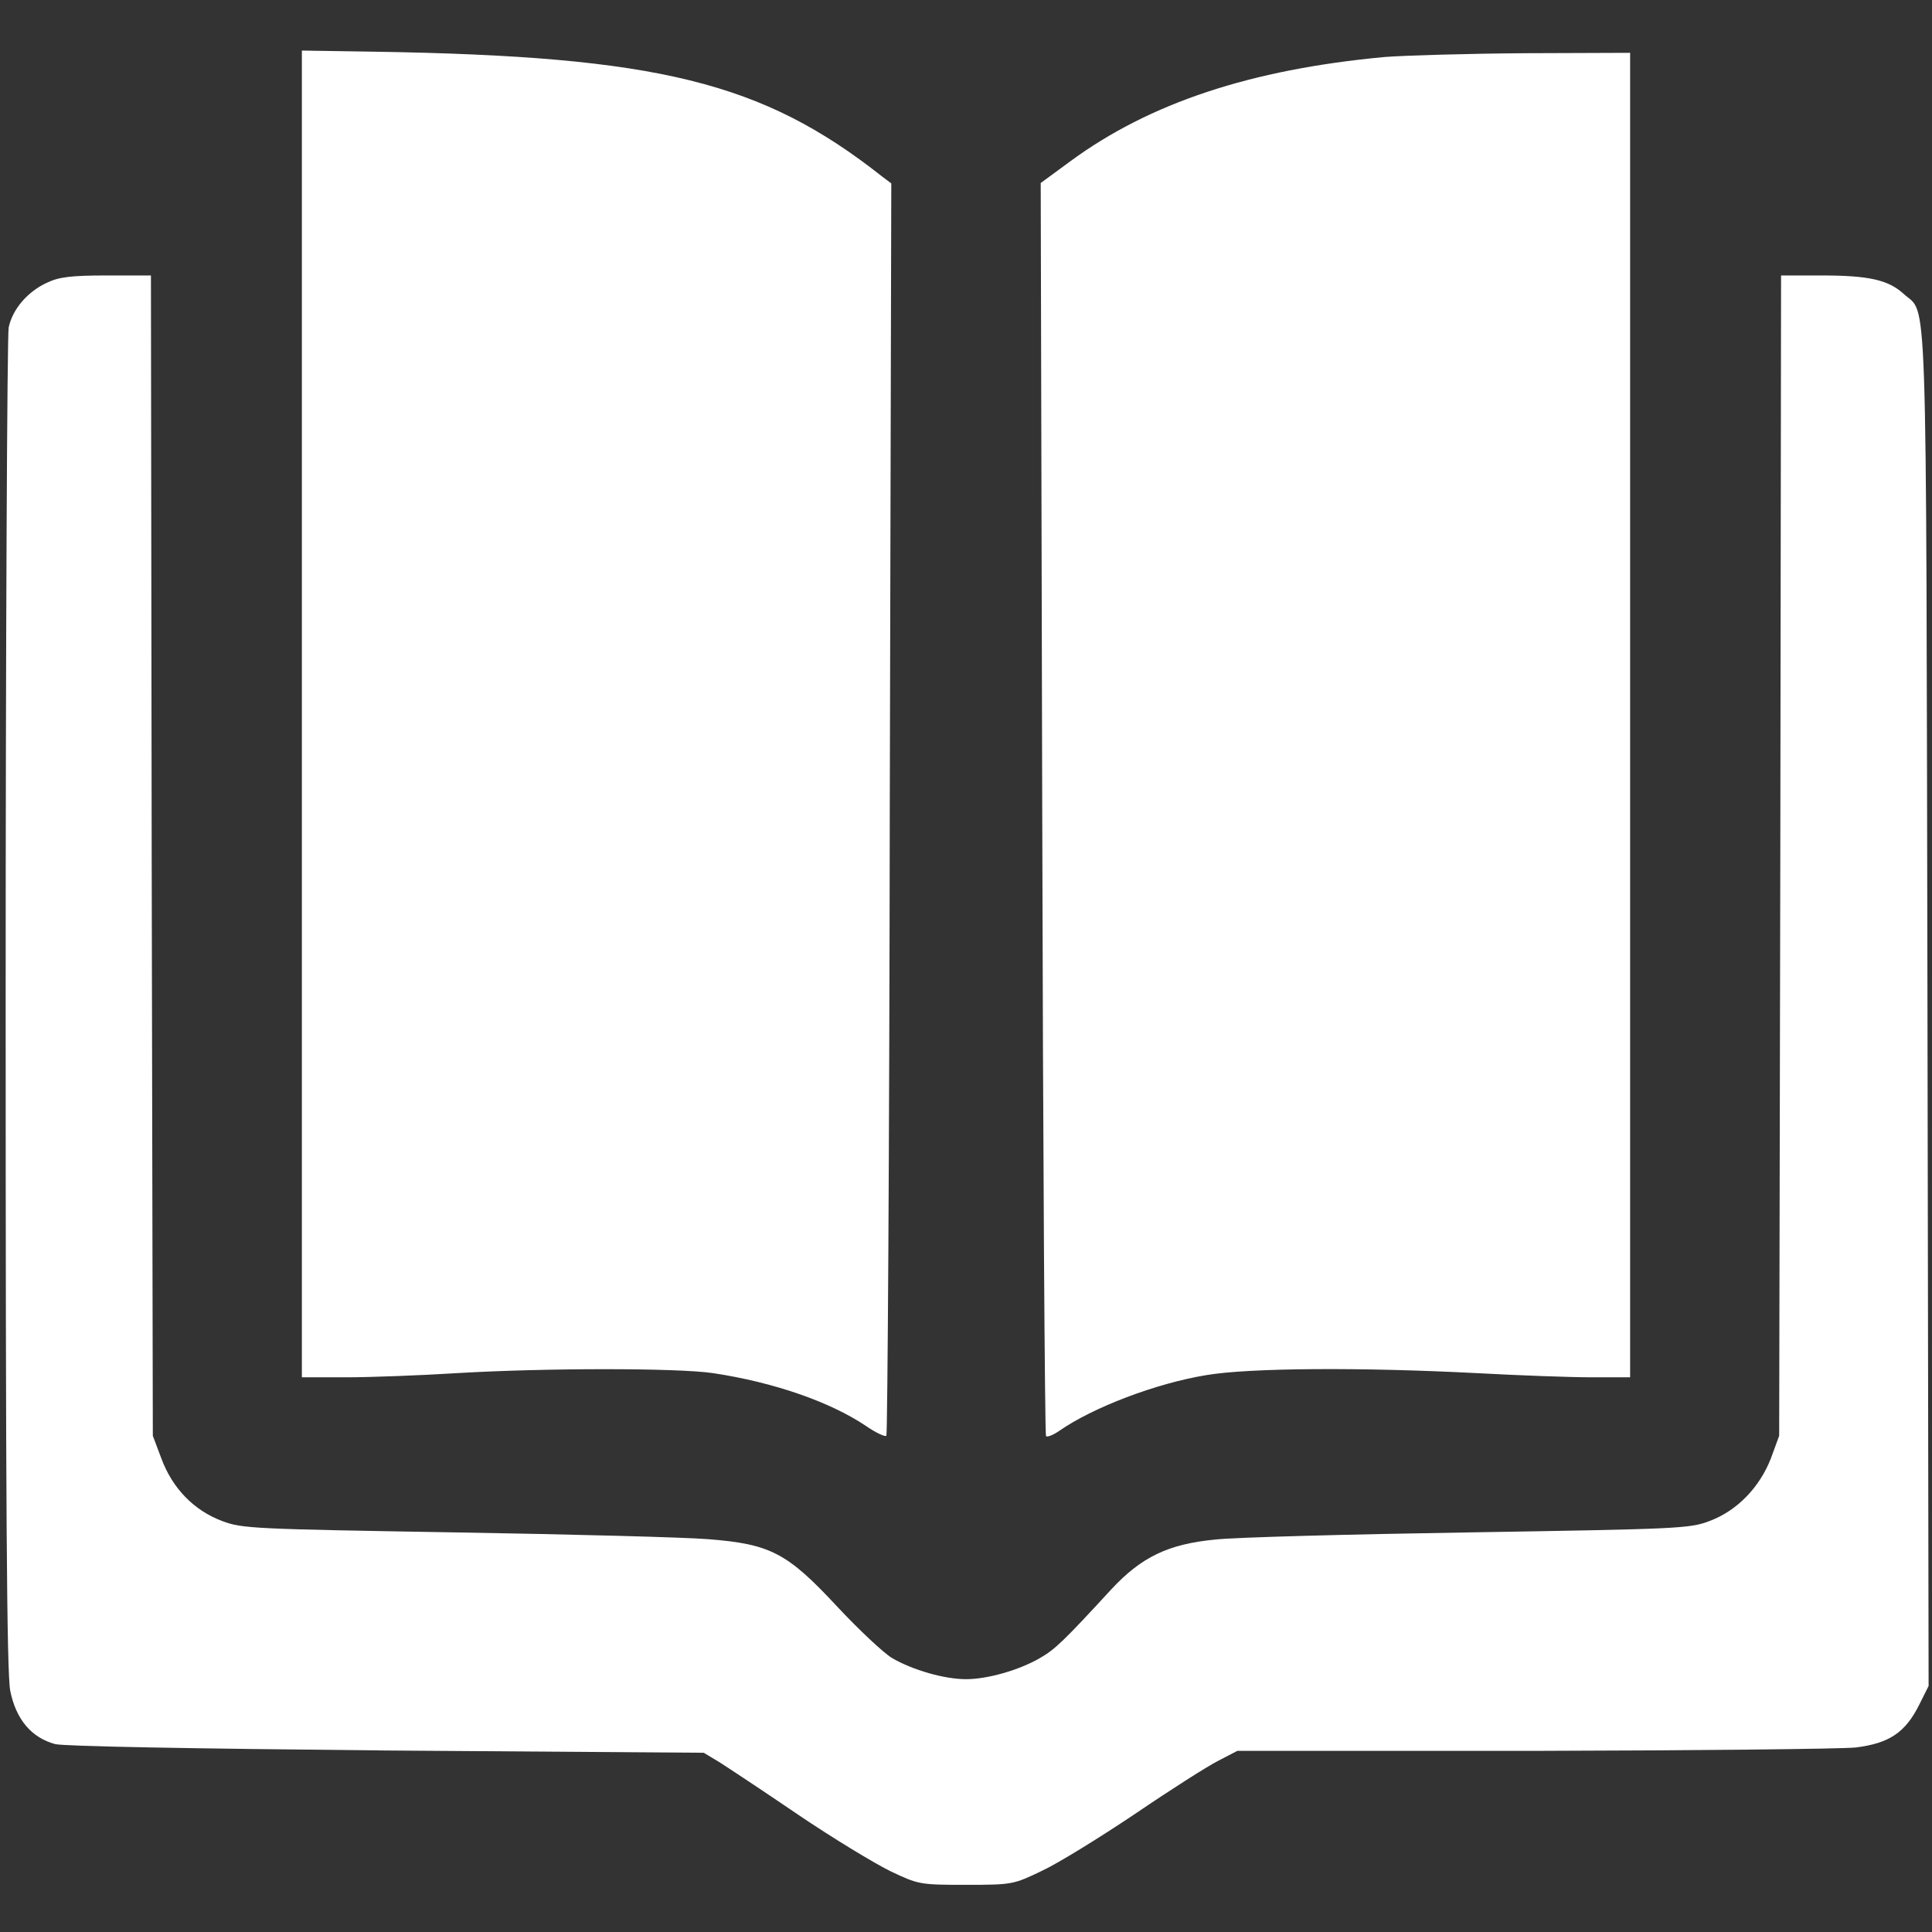 <svg xmlns="http://www.w3.org/2000/svg" xmlns:svgjs="http://svgjs.com/svgjs" xmlns:xlink="http://www.w3.org/1999/xlink" width="288" height="288"><rect width="100%" height="100%" fill="#333333" stroke="none"/><svg xmlns="http://www.w3.org/2000/svg" width="288" height="288" version="1.0" viewBox="0 0 512 512"><g fill="#fff" class="color000 svgShape" transform="matrix(.1 0 0 -.1 0 512)"><path d="M800 3228l0-1758 118 0c64 0 196 5 292 11 234 14 587 14 680 0 160-24 310-76 405-140 26-18 50-29 54-26 3 4 8 752 9 1663l4 1656-24 18c-318 251-594 319-1345 331l-193 3 0-1758zM3670 4969c-356-33-623-122-833-276l-79-58 4-1657c2-911 7-1660 10-1664 4-3 19 3 35 14 89 62 256 126 391 148 114 19 407 21 717 5 110-6 246-11 303-11l102 0 0 1755 0 1755-277-1c-153-1-321-6-373-10z" class="color000 svgShape"/><path d="M125 4371 c-51 -23 -92 -70 -102 -119 -4 -20 -8 -827 -8 -1792 0-1334 3 -1770 12 -1820 15 -76 56 -125 119 -142 24 -6 354 -12 879 -17 l840
-6 40 -24 c22 -14 116 -76 210 -140 93 -63 204 -130 245 -150 74 -35 77 -36
200 -36 123 0 126 1 201 37 43 20 153 88 247 151 94 64 193 127 221 141 l50
26 783 0 c431 1 816 5 856 9 88 11 131 39 168 113 l25 50 -3 1797 c-4 1980 1
1832 -64 1893 -40 36 -91 48 -216 48 l-108 0 -2 -1537 -3 -1538 -22 -60 c-30
-77 -90 -139 -163 -166 -52 -20 -85 -21 -635 -30 -319 -5 -623 -13 -675 -19
-124 -12 -195 -46 -275 -132 -126 -137 -149 -159 -189 -182 -55 -32 -139 -56
-196 -56 -57 0 -141 24 -196 56 -23 14 -88 75 -145 136 -133 143 -177 166
-342 179 -61 5 -364 13 -672 18 -533 9 -563 10 -616 30 -75 28 -132 87 -161
165 l-23 61 -3 1538 -2 1537 -118 0 c-92 0 -126 -4 -157 -19z" class="color000 svgShape"/></g></svg></svg>